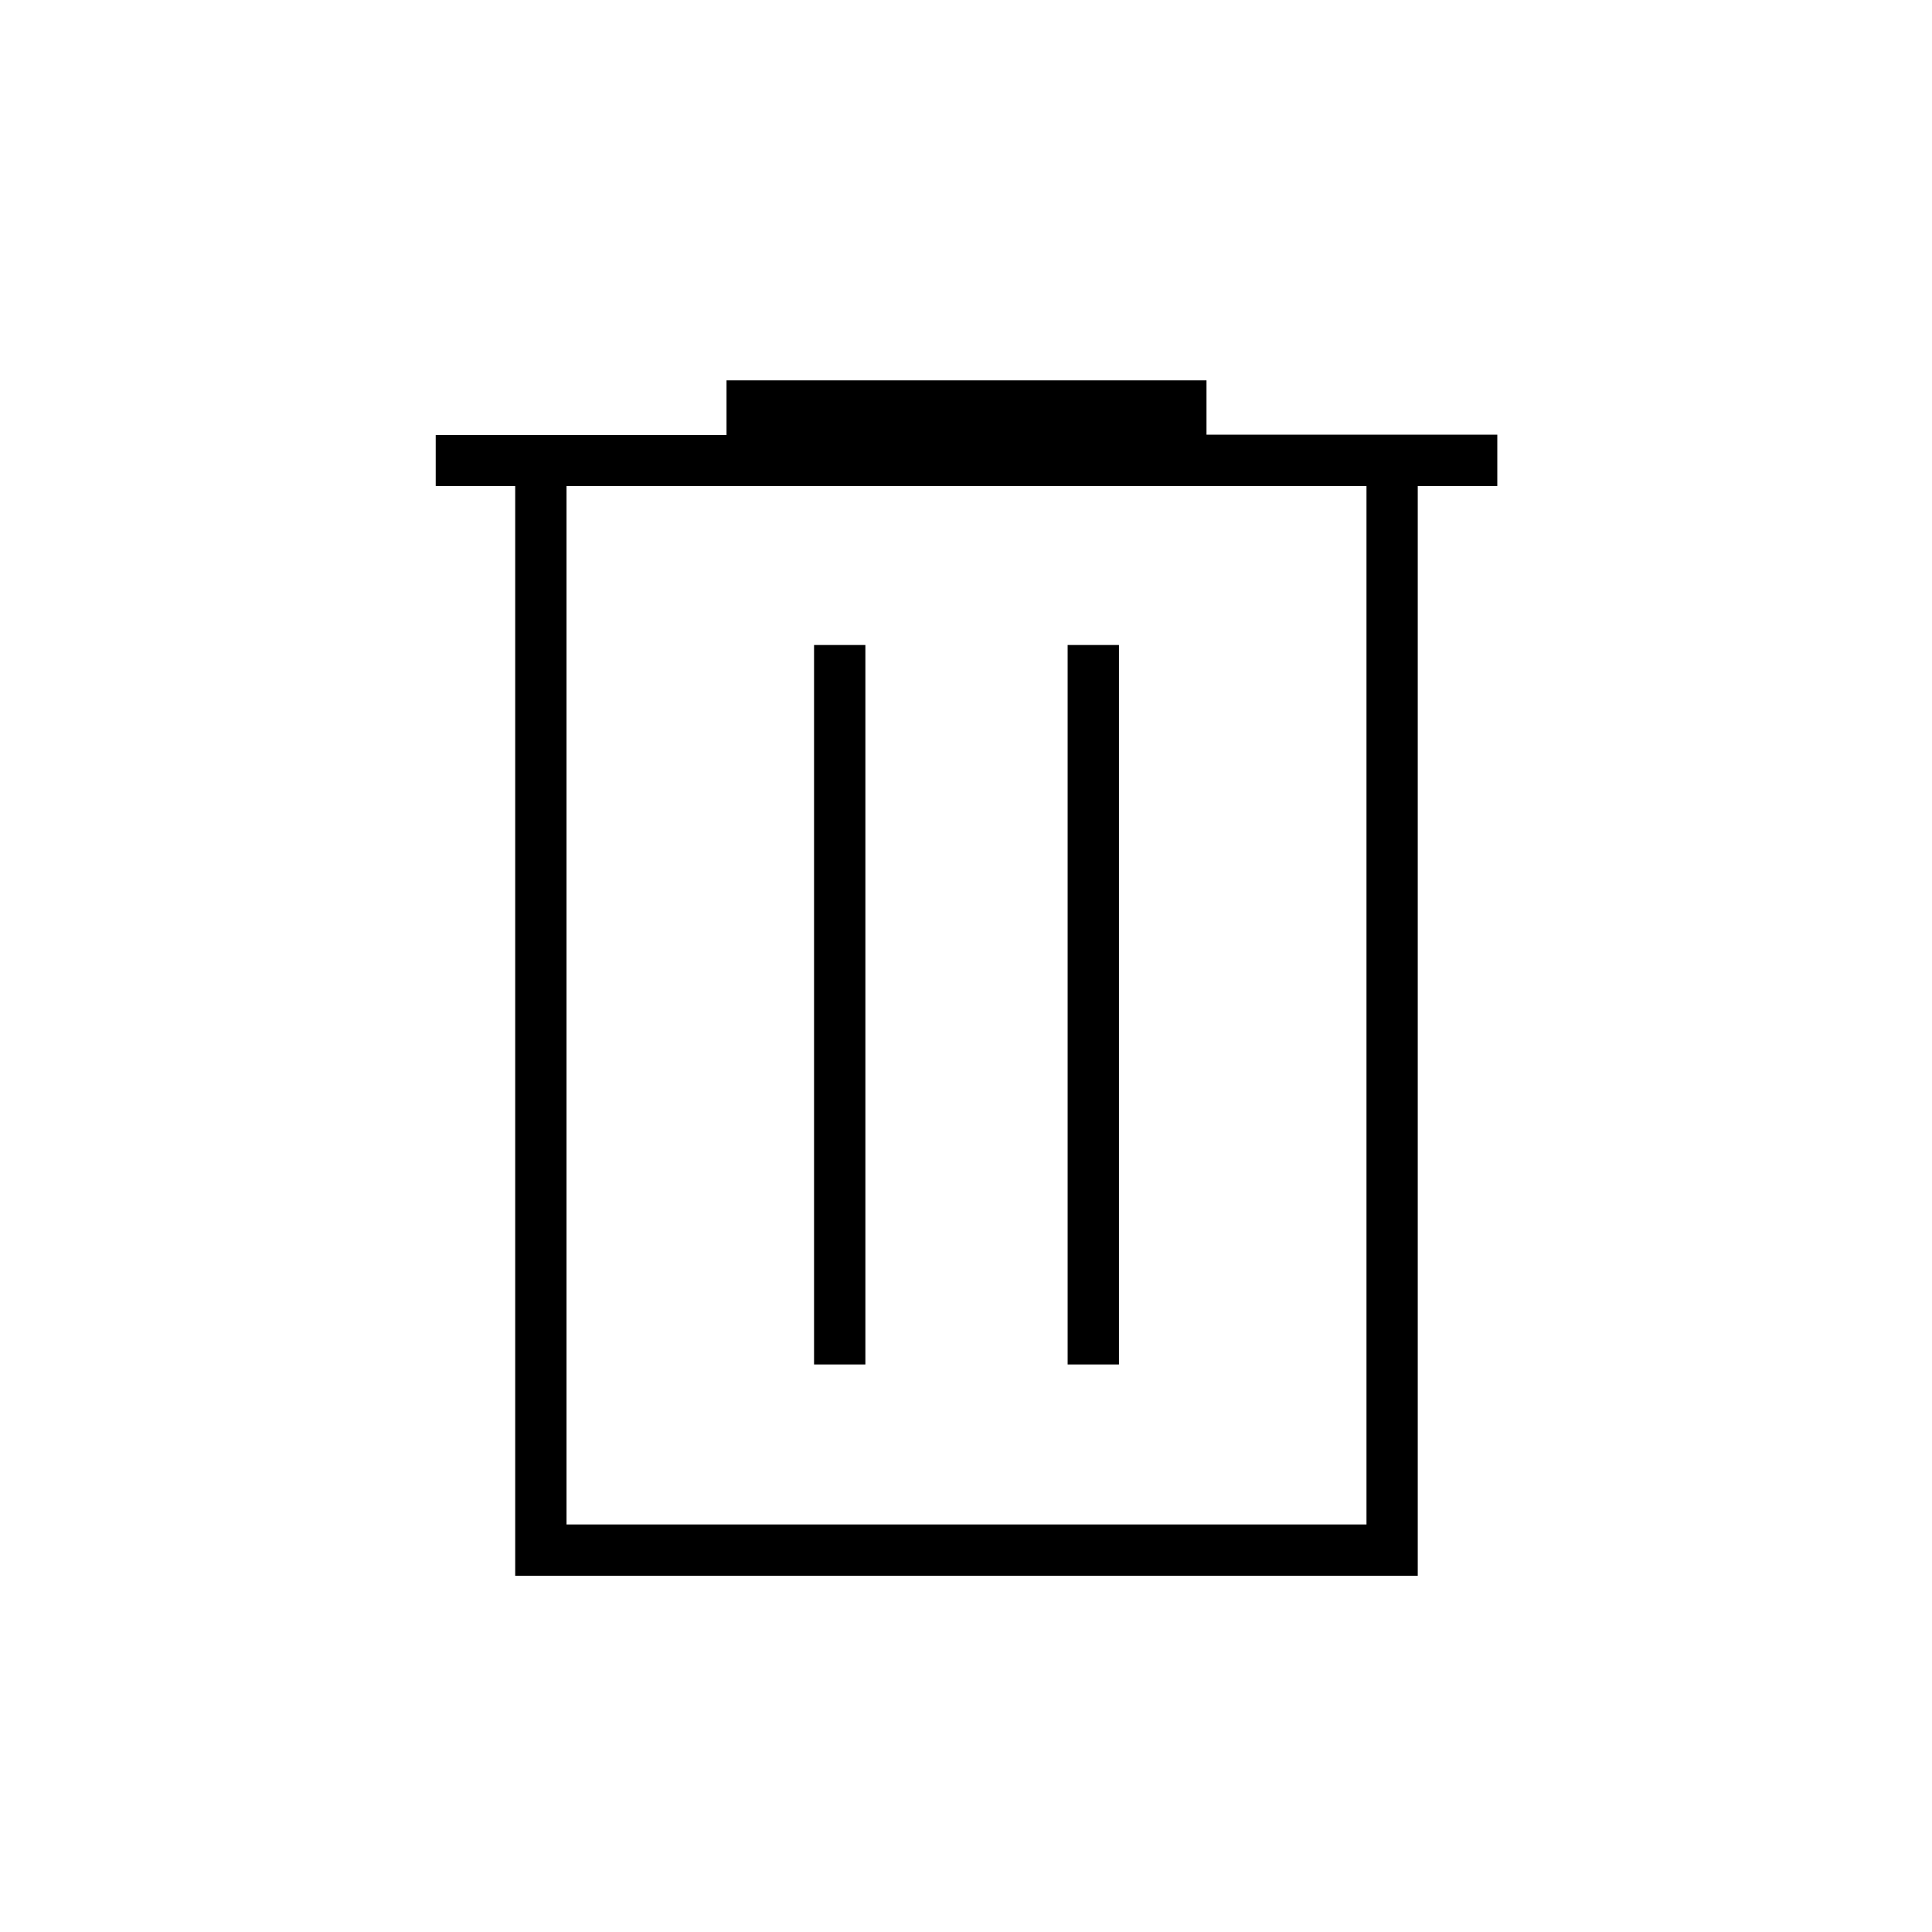 <svg xmlns="http://www.w3.org/2000/svg" height="24" viewBox="0 -960 960 960" width="24"><path d="M256-177v-541.5h-39.5v-25.33H361V-771h238.5v27H744v25.5h-39.53V-177H256Zm25.5-25.5H679v-516H281.5v516Zm123-79.5H430v-357.5h-25.5V-282Zm126 0H556v-357.5h-25.5V-282Zm-249-436.5v516-516Z"/></svg>